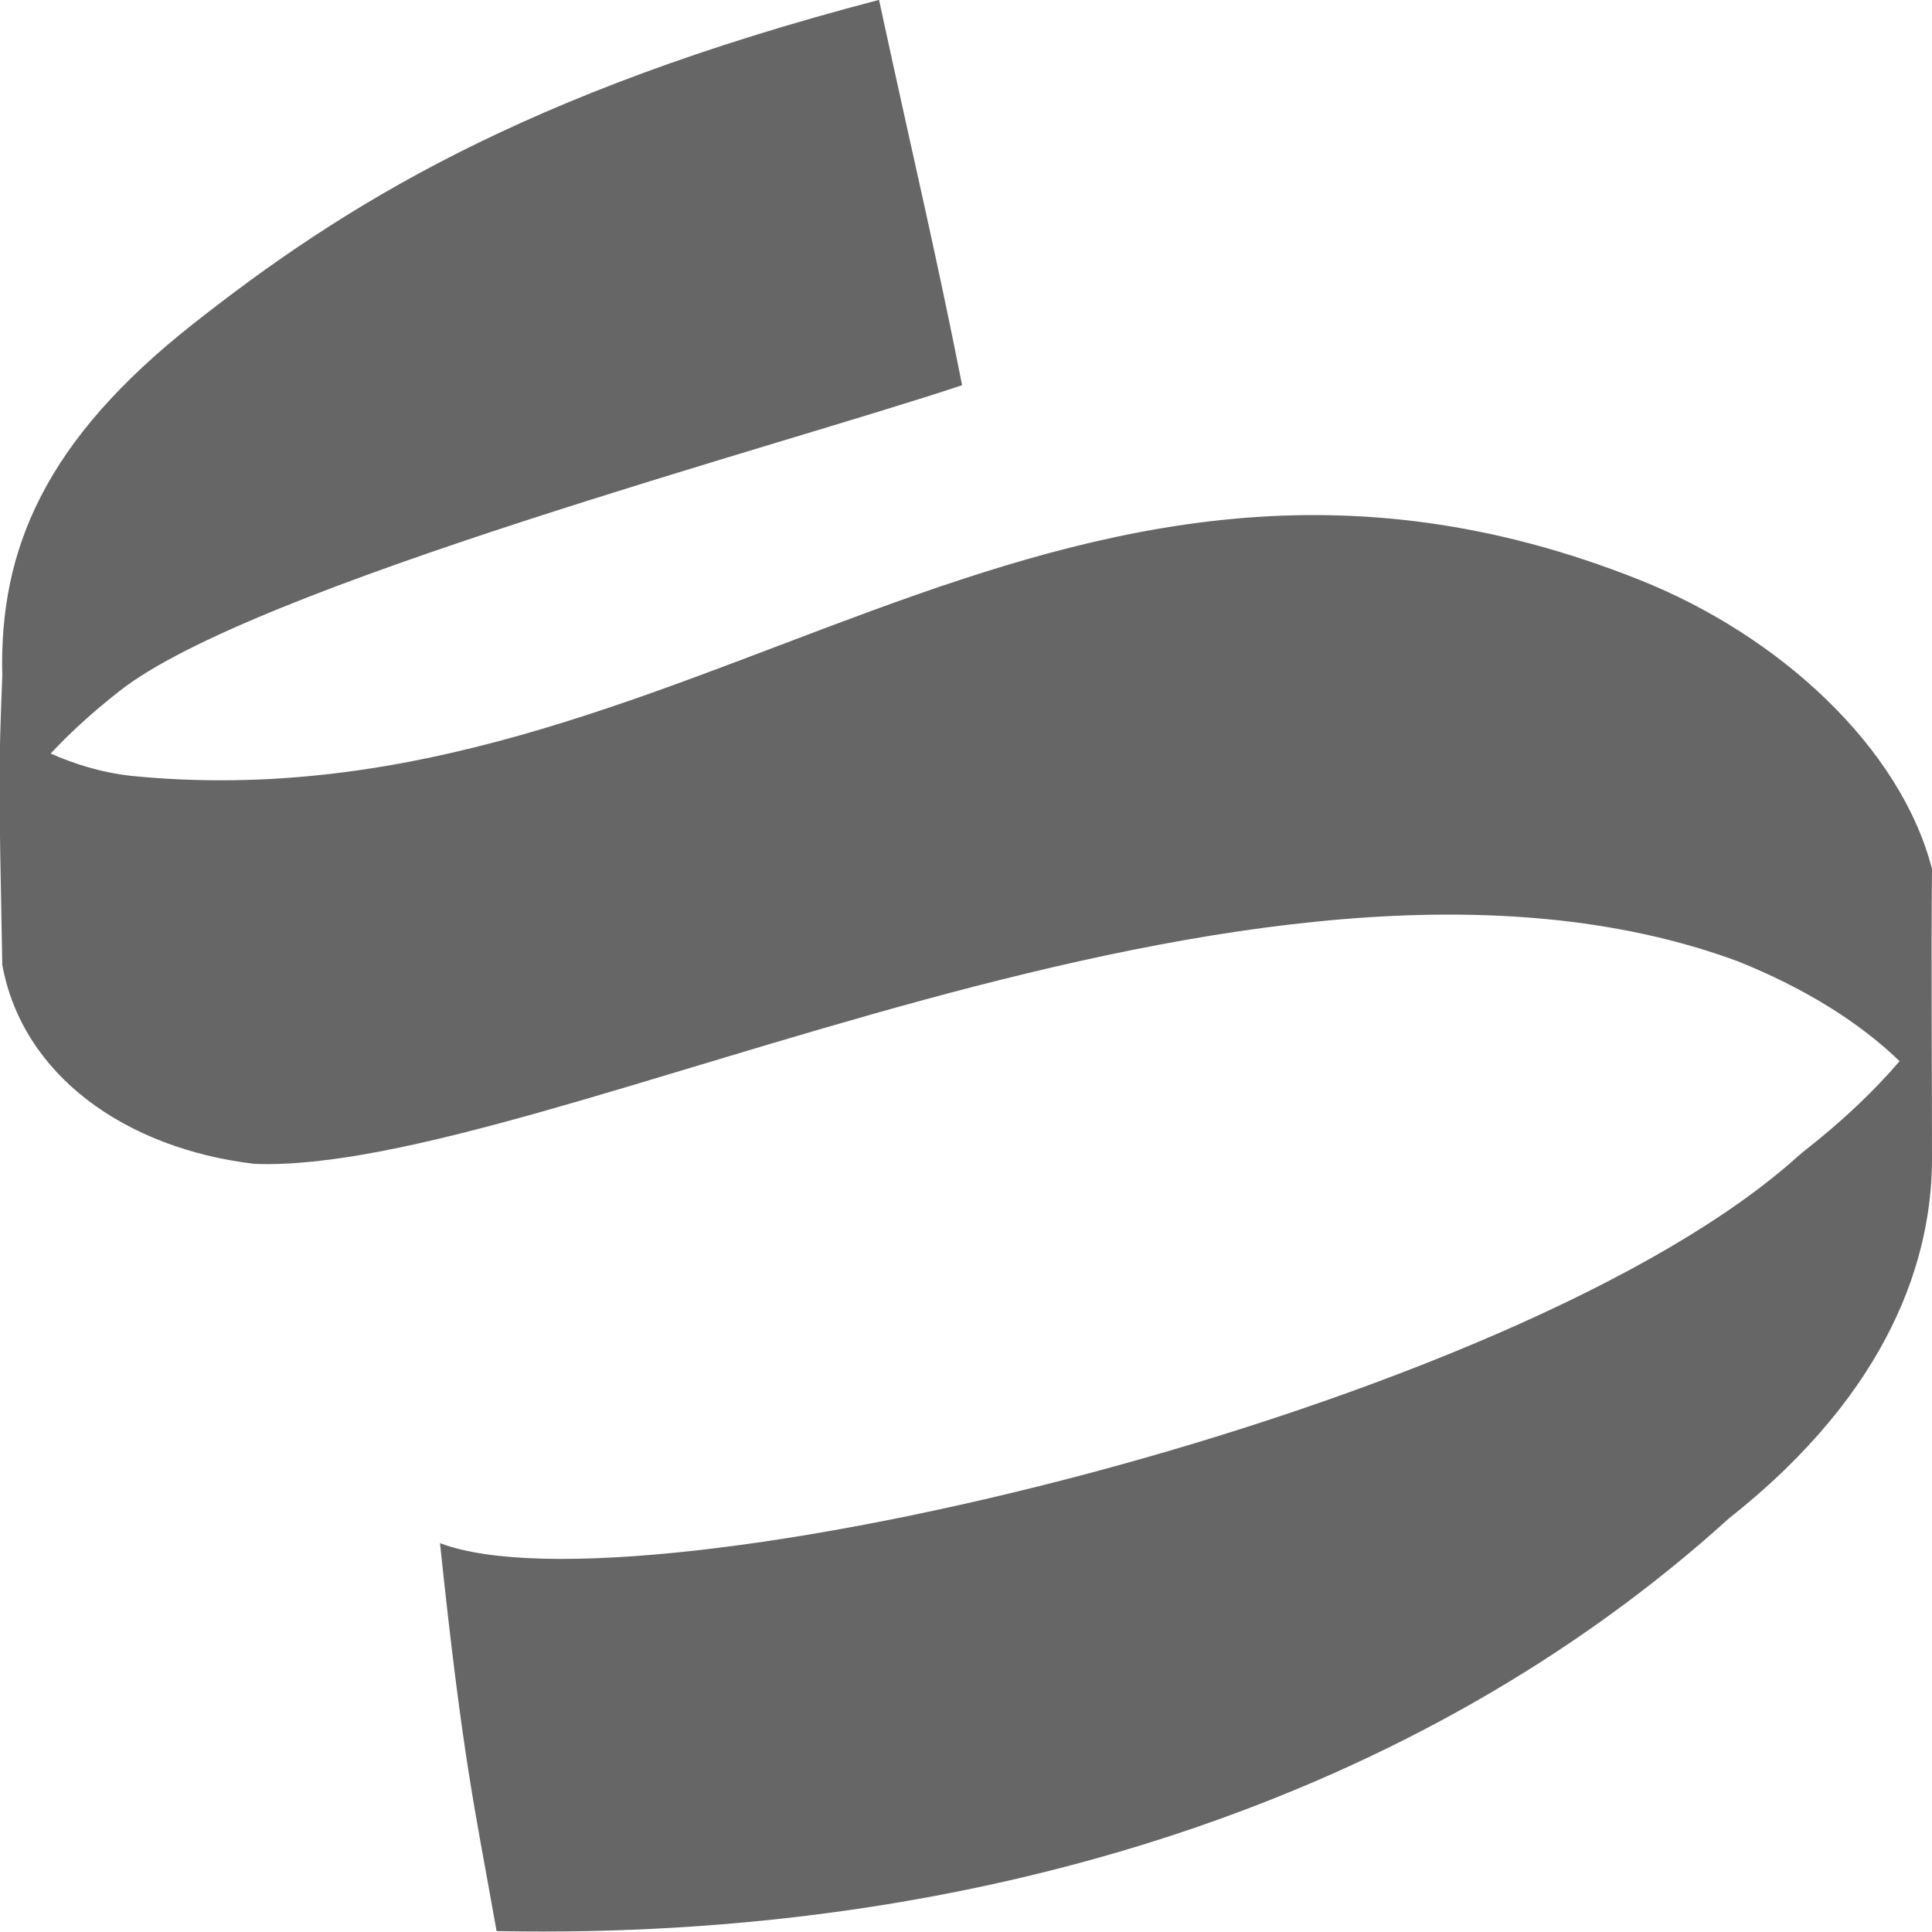 <?xml version="1.0" encoding="UTF-8" standalone="no"?>
<!-- Created with Inkscape (http://www.inkscape.org/) -->

<svg
   xmlns:dc="http://purl.org/dc/elements/1.1/"
   xmlns:cc="http://creativecommons.org/ns#"
   xmlns:rdf="http://www.w3.org/1999/02/22-rdf-syntax-ns#"
   xmlns:svg="http://www.w3.org/2000/svg"
   xmlns="http://www.w3.org/2000/svg"
   xmlns:sodipodi="http://sodipodi.sourceforge.net/DTD/sodipodi-0.dtd"
   xmlns:inkscape="http://www.inkscape.org/namespaces/inkscape"
   width="16"
   height="16"
   viewBox="0 0 4.233 4.233"
   version="1.1"
   id="svg3971"
   inkscape:version="0.92.3 (2405546, 2018-03-11)"
   sodipodi:docname="draw-calligraphic.svg">
  <defs
     id="defs3965" />
  <sodipodi:namedview
     id="base"
     pagecolor="#ffffff"
     bordercolor="#666666"
     borderopacity="1.0"
     inkscape:pageopacity="0.0"
     inkscape:pageshadow="2"
     inkscape:zoom="16.000001"
     inkscape:cx="0.10229689"
     inkscape:cy="0.41541687"
     inkscape:document-units="px"
     inkscape:current-layer="layer1"
     showgrid="true"
     units="px"
     inkscape:window-width="1294"
     inkscape:window-height="704"
     inkscape:window-x="72"
     inkscape:window-y="27"
     inkscape:window-maximized="1"
     inkscape:snap-global="false">
    <inkscape:grid
       type="xygrid"
       id="grid4605" />
  </sodipodi:namedview>
  <g
     inkscape:label="Layer 1"
     inkscape:groupmode="layer"
     id="layer1"
     transform="translate(0,-292.767)">
    <path
       style="color:#000000;font-style:normal;font-variant:normal;font-weight:normal;font-stretch:normal;font-size:medium;line-height:normal;font-family:sans-serif;font-variant-ligatures:normal;font-variant-position:normal;font-variant-caps:normal;font-variant-numeric:normal;font-variant-alternates:normal;font-feature-settings:normal;text-indent:0;text-align:start;text-decoration:none;text-decoration-line:none;text-decoration-style:solid;text-decoration-color:#000000;letter-spacing:normal;word-spacing:normal;text-transform:none;writing-mode:lr-tb;direction:ltr;text-orientation:mixed;dominant-baseline:auto;baseline-shift:baseline;text-anchor:start;white-space:normal;shape-padding:0;clip-rule:nonzero;display:inline;overflow:visible;visibility:visible;opacity:1;isolation:auto;mix-blend-mode:normal;color-interpolation:sRGB;color-interpolation-filters:linearRGB;solid-color:#000000;solid-opacity:1;vector-effect:none;fill:#666666;fill-opacity:1;fill-rule:nonzero;stroke:none;stroke-width:0.27px;stroke-linecap:butt;stroke-linejoin:miter;stroke-miterlimit:4;stroke-dasharray:none;stroke-dashoffset:0;stroke-opacity:1;color-rendering:auto;image-rendering:auto;shape-rendering:auto;text-rendering:auto;enable-background:accumulate"
       d="m 1.925,292.767 c -0.781,0.204 -1.176,0.453 -1.501,0.709 -0.325,0.256 -0.426,0.494 -0.419,0.771 -0.008,0.213 -0.008,0.213 0,0.634 0.044,0.241 0.268,0.402 0.552,0.436 0.639,0.025 2.19,-0.835 3.25,-0.444 0.15,0.06 0.269,0.136 0.355,0.219 -0.054,0.063 -0.123,0.13 -0.213,0.2 l -0.003,0.003 -0.003,0.002 c -0.616,0.561 -2.545,1.017 -2.979,0.851 0.05,0.475 0.076,0.579 0.124,0.85 1.062,0.021 2.025,-0.292 2.701,-0.905 0.357,-0.282 0.444,-0.575 0.444,-0.787 0,-0.212 -0.002,-0.433 0,-0.635 -0.068,-0.265 -0.332,-0.511 -0.642,-0.634 -1.295,-0.515 -2.08,0.551 -3.303,0.43 -0.07,-0.008 -0.127,-0.027 -0.177,-0.049 0.042,-0.045 0.091,-0.09 0.151,-0.137 0.29,-0.229 1.447,-0.537 1.846,-0.67 -0.059,-0.298 -0.1,-0.465 -0.182,-0.844 z"
       id="path882"
       inkscape:connector-curvature="0"
       sodipodi:nodetypes="cccccccccccccscccccccc" />
  </g>
</svg>

